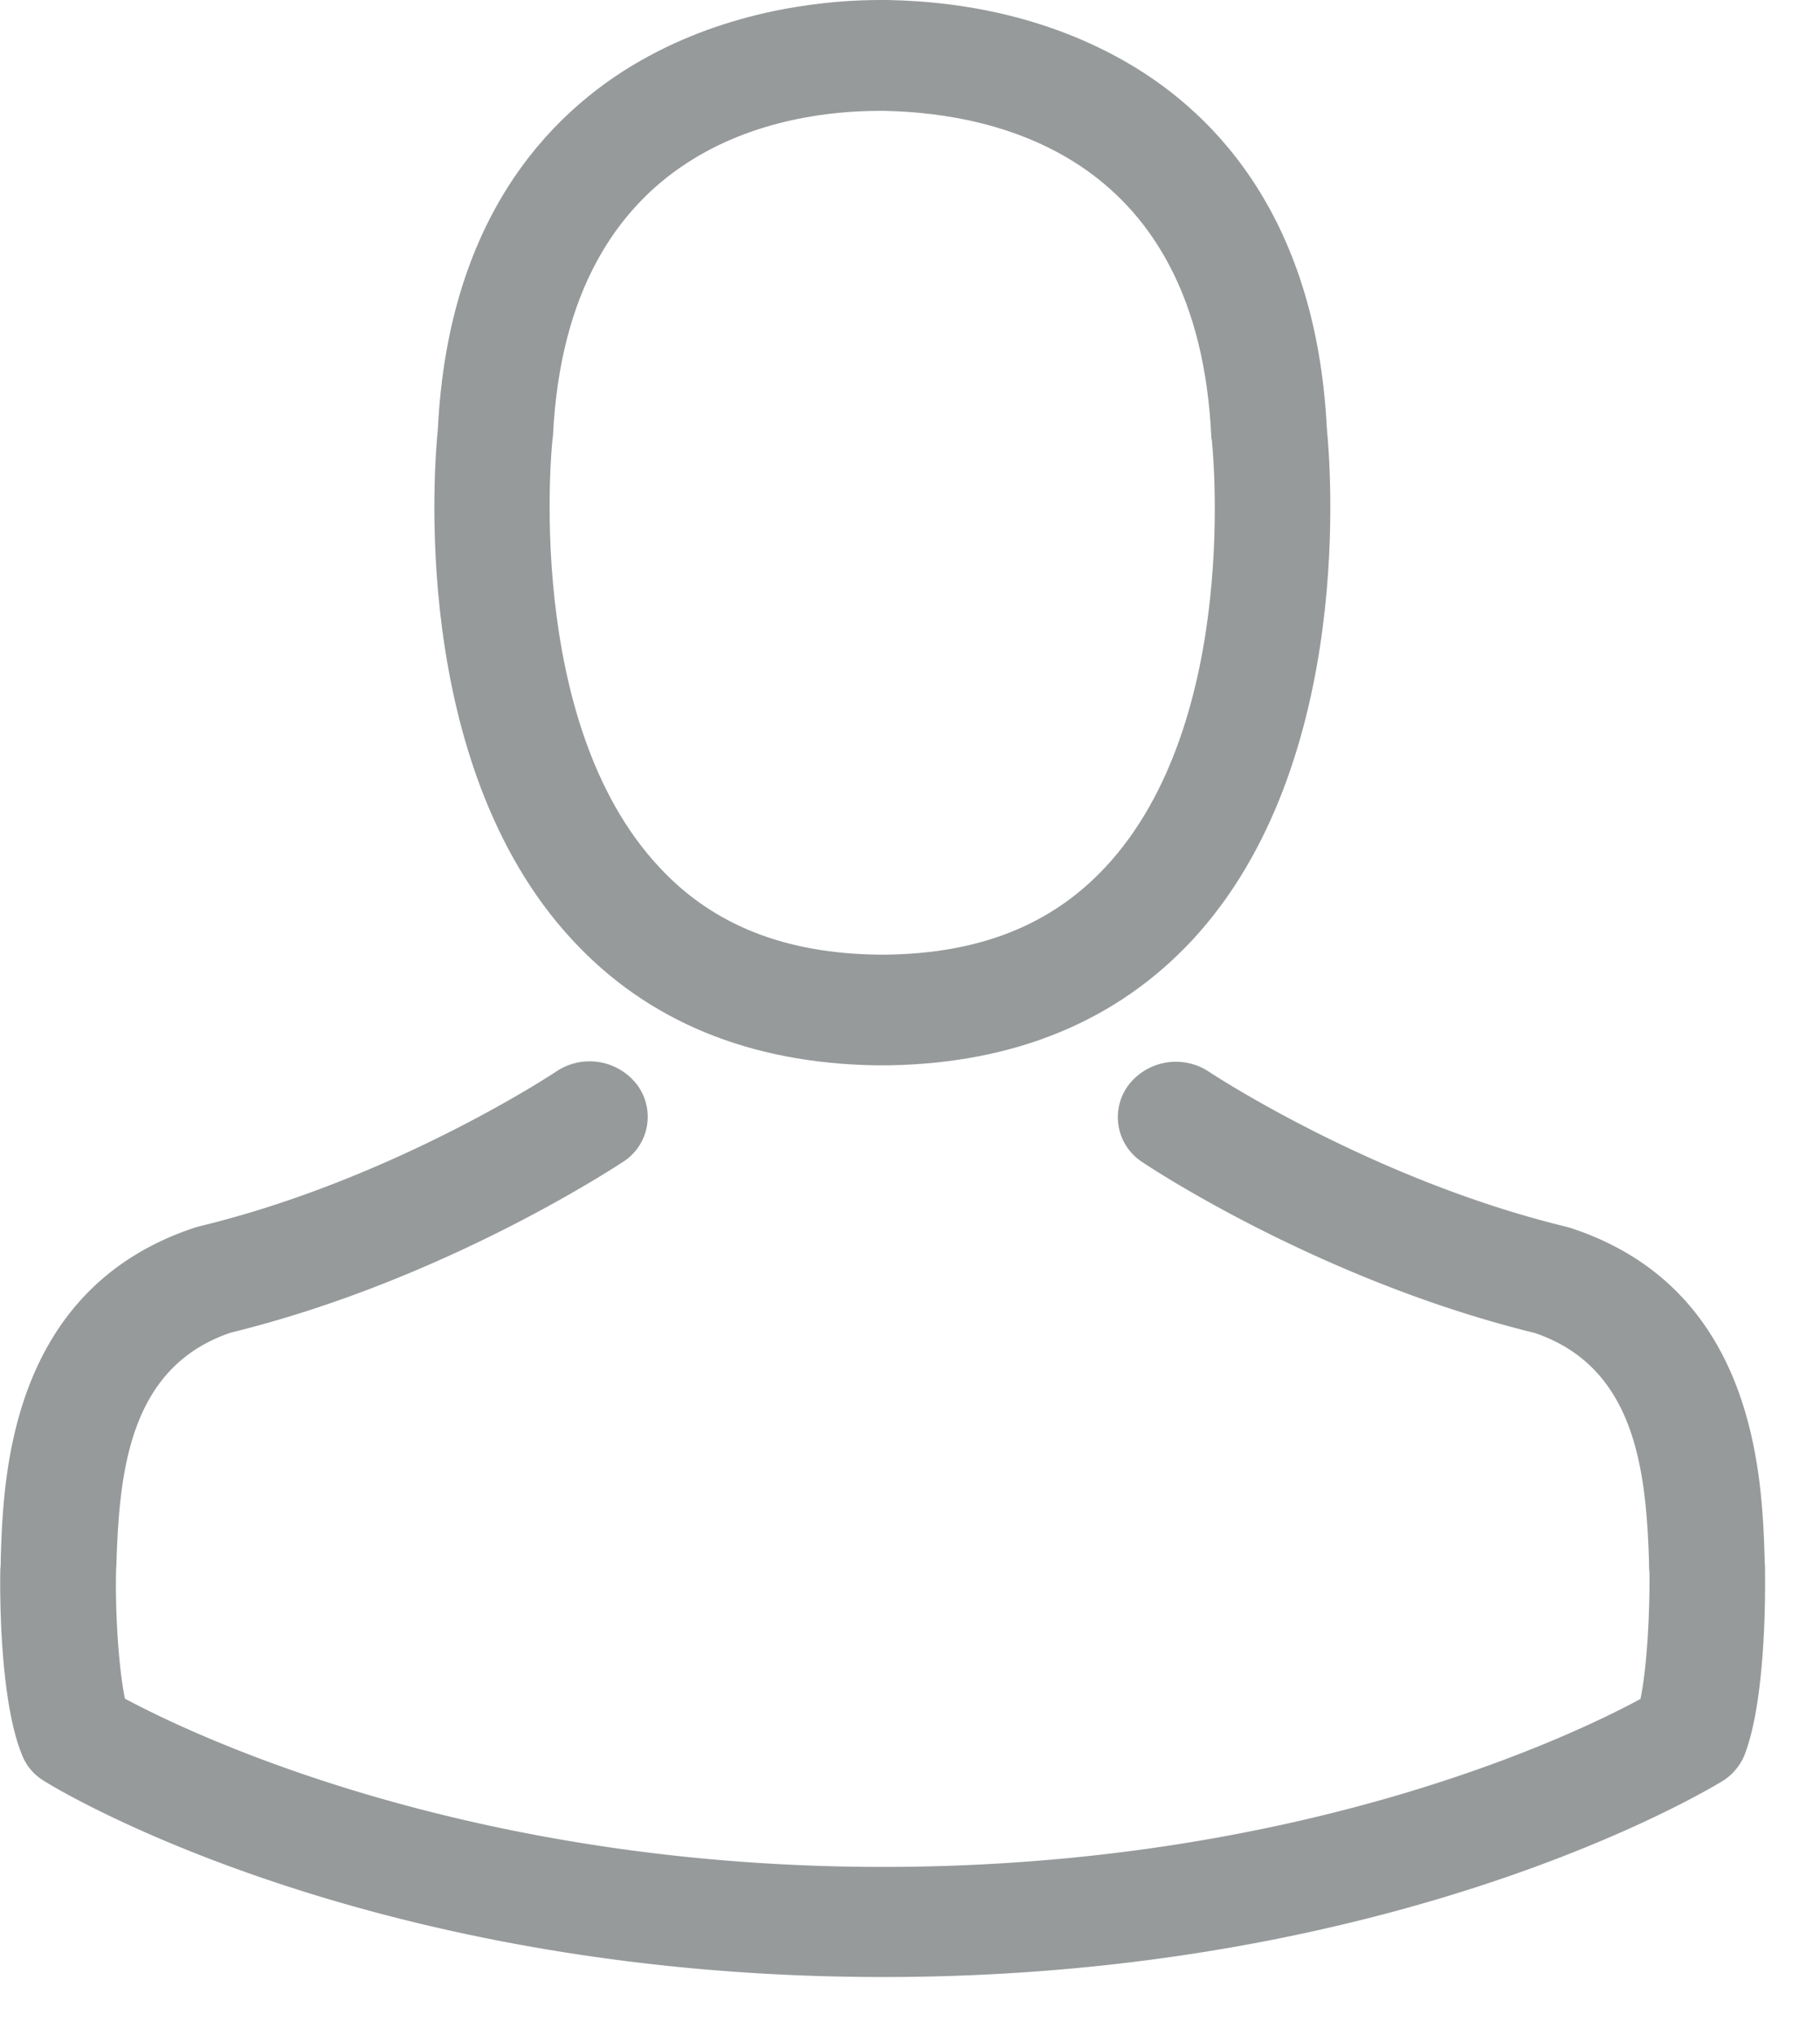 <svg xmlns="http://www.w3.org/2000/svg" width="17" height="19" viewBox="0 0 17 19">
    <g fill="#2E3537" fill-rule="nonzero" opacity=".5">
        <path d="M8.175 9.946h.129c1.176-.02 2.127-.413 2.83-1.166 1.544-1.66 1.287-4.503 1.26-4.774-.101-2.038-1.112-3.012-1.947-3.467C9.825.199 9.098.015 8.287 0H8.22C7.774 0 6.9.069 6.06.524c-.843.454-1.87 1.43-1.97 3.482-.028.271-.285 3.115 1.26 4.774.698.753 1.65 1.146 2.825 1.166zM5.161 4.1c0-.011.004-.023.004-.03.133-2.74 2.175-3.035 3.05-3.035h.049c1.083.023 2.925.443 3.05 3.035 0 .011 0 .023.004.03.004.027.285 2.626-.992 3.995-.505.542-1.18.81-2.066.818h-.04c-.884-.008-1.562-.276-2.063-.818-1.273-1.361-1-3.972-.996-3.995z"/>
        <path d="M16.487 14.662v-.011c0-.03-.004-.061-.004-.096-.024-.757-.076-2.526-1.818-3.092l-.04-.011c-1.81-.44-3.315-1.434-3.331-1.445a.559.559 0 0 0-.755.126.5.5 0 0 0 .133.718c.068.046 1.665 1.105 3.664 1.594.935.318 1.04 1.27 1.067 2.14 0 .035 0 .066.004.096.004.344-.02.876-.084 1.181-.65.352-3.199 1.568-7.076 1.568-3.86 0-6.425-1.22-7.08-1.571-.063-.306-.091-.837-.083-1.182 0-.03.004-.06.004-.095.028-.872.132-1.823 1.067-2.14 1.999-.49 3.596-1.552 3.664-1.594a.5.5 0 0 0 .133-.719.559.559 0 0 0-.755-.126c-.016.011-1.513 1.005-3.33 1.445l-.04.011C.083 12.03.031 13.8.007 14.551c0 .035 0 .065-.004.096v.011c-.004.2-.008 1.22.205 1.732.04.1.112.183.208.24.12.077 3.006 1.828 7.835 1.828 4.828 0 7.713-1.755 7.834-1.827a.518.518 0 0 0 .208-.241c.201-.508.197-1.529.193-1.728z"/>
    </g>
</svg>
